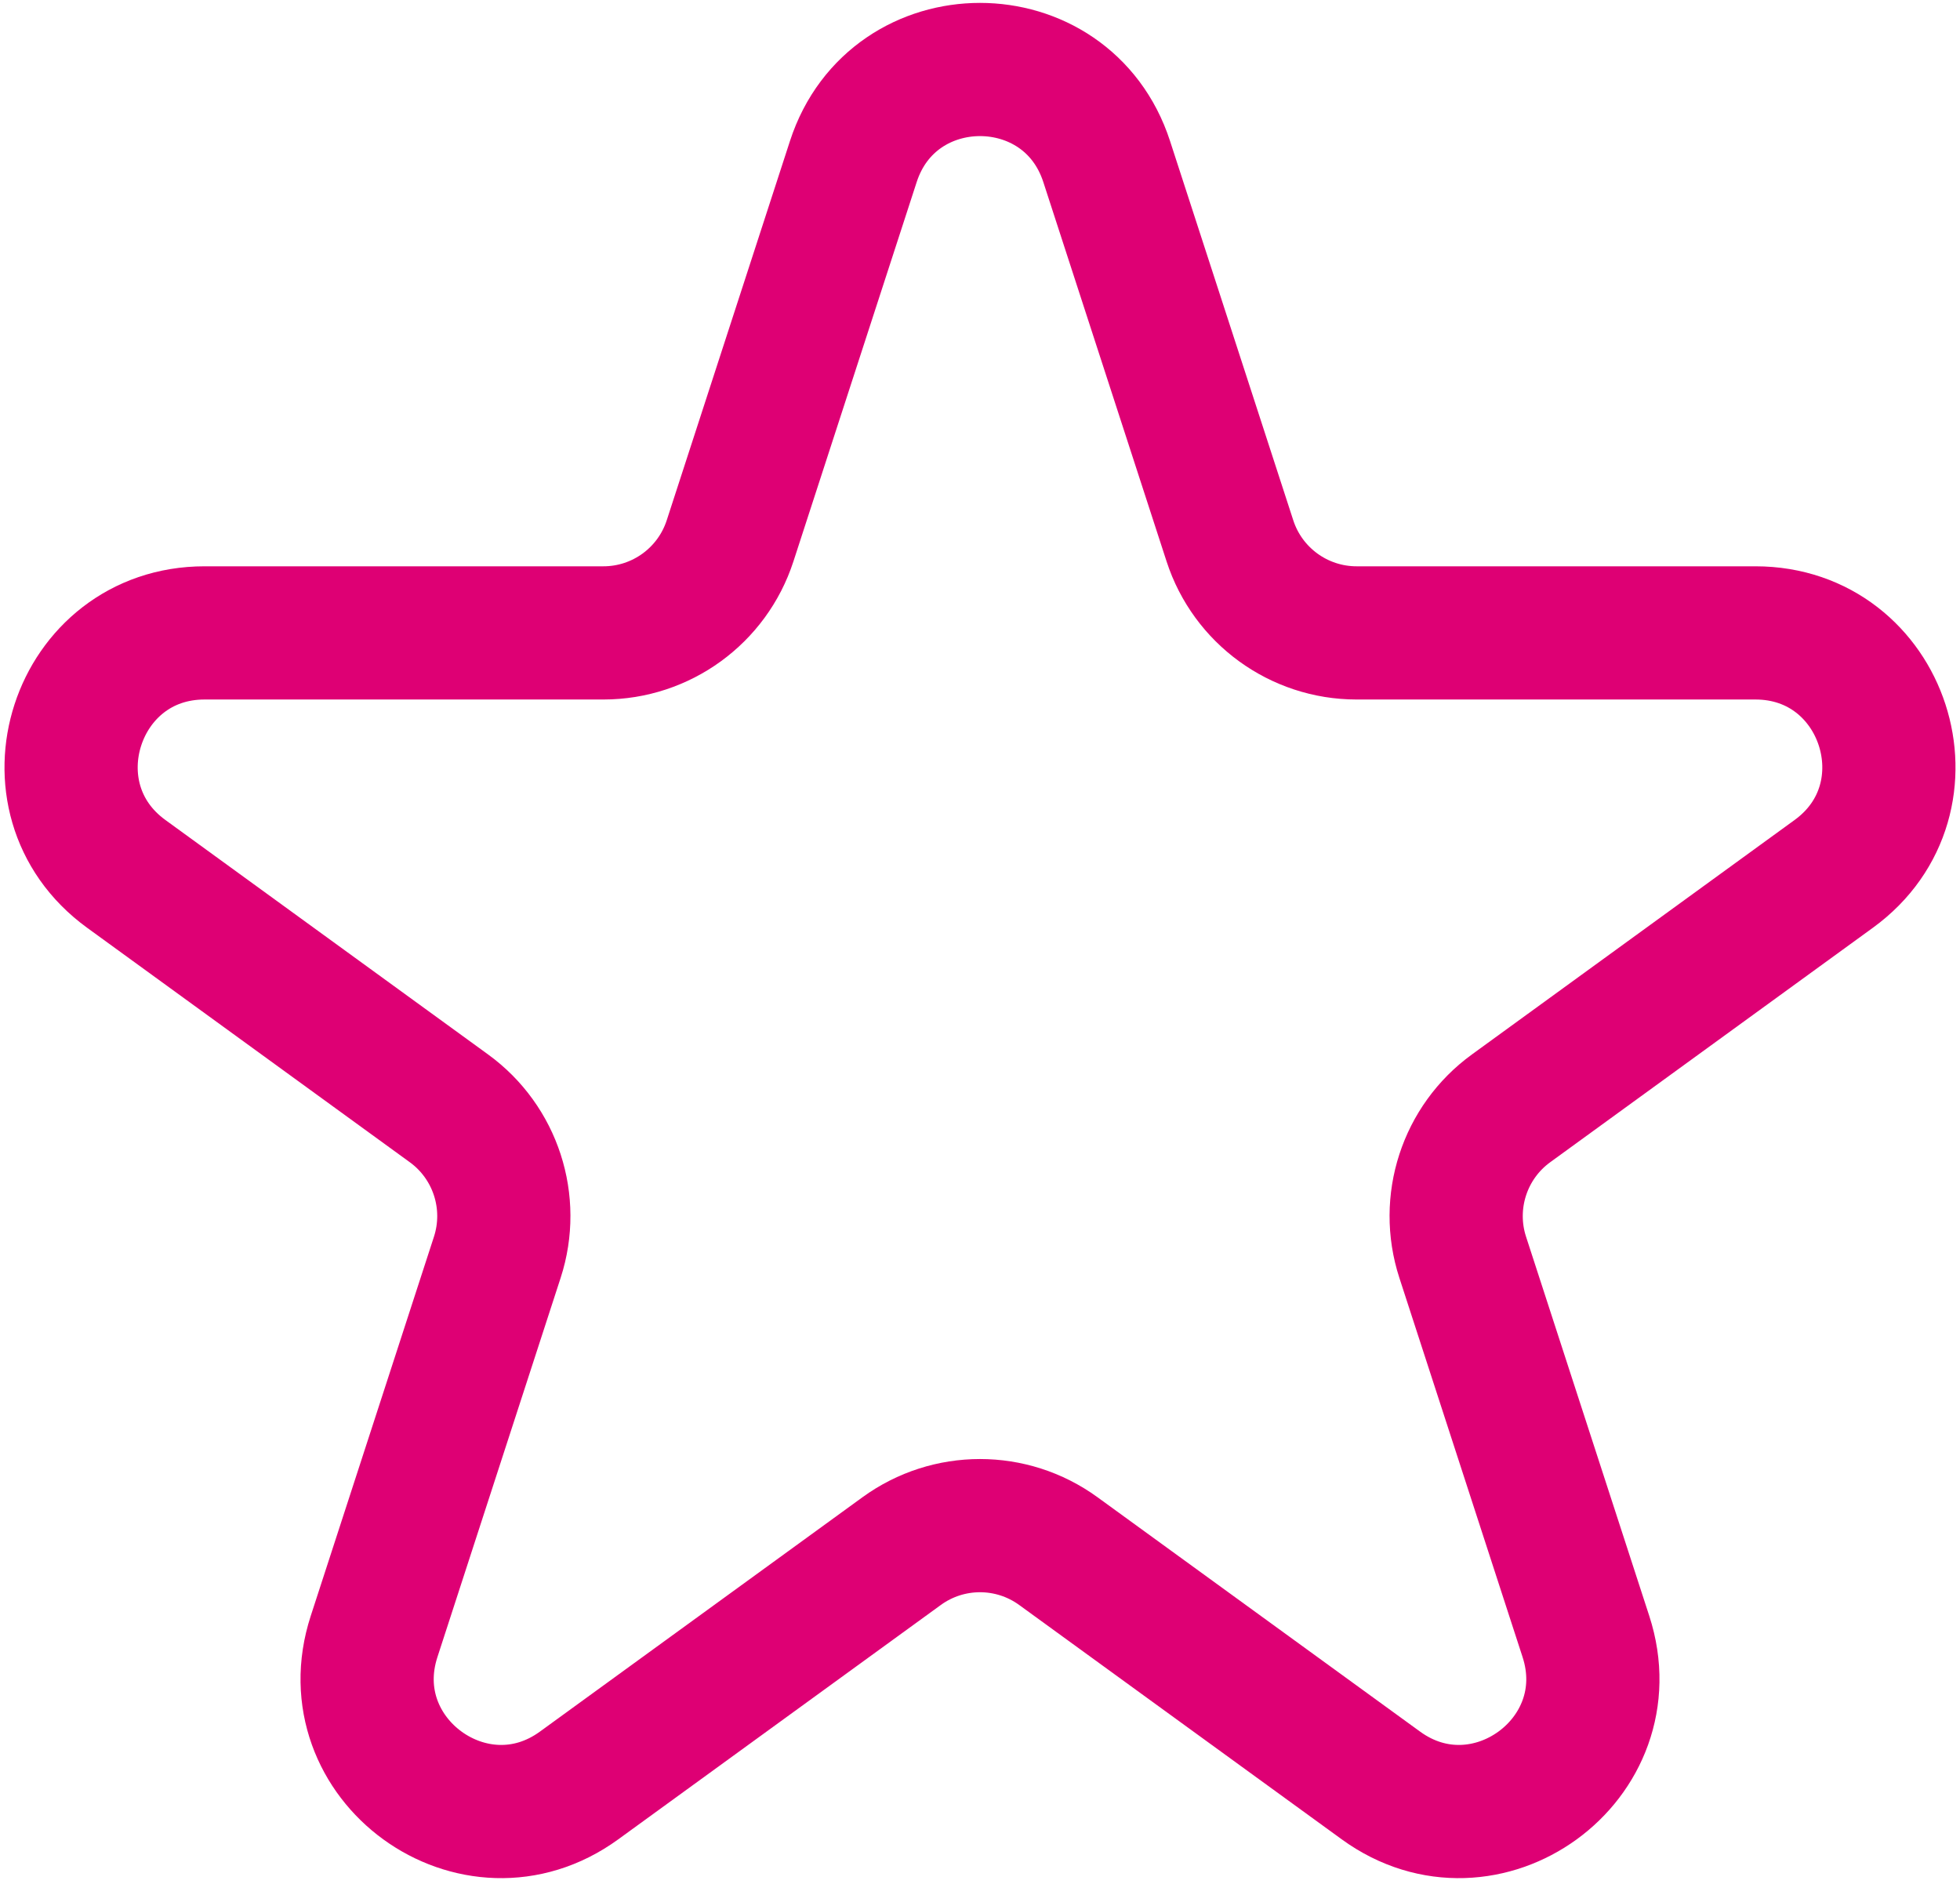 <svg width="103" height="99" viewBox="0 0 103 99" fill="none" xmlns="http://www.w3.org/2000/svg">
  <path d="M44.843 8.489C46.938 2.04 56.062 2.04 58.157 8.489L64.634 28.422C65.571 31.307 68.259 33.259 71.291 33.259H92.25C99.031 33.259 101.851 41.937 96.365 45.922L79.409 58.242C76.955 60.024 75.929 63.184 76.866 66.068L83.343 86.001C85.438 92.45 78.057 97.813 72.571 93.828L55.614 81.508C53.161 79.726 49.839 79.726 47.386 81.508L30.429 93.828C24.943 97.813 17.562 92.45 19.657 86.001L26.134 66.068C27.071 63.184 26.045 60.024 23.591 58.242L6.635 45.922C1.149 41.937 3.969 33.259 10.75 33.259H31.709C34.741 33.259 37.429 31.307 38.366 28.422L44.843 8.489Z" stroke="#DE0074" stroke-width="7"/>
</svg>
